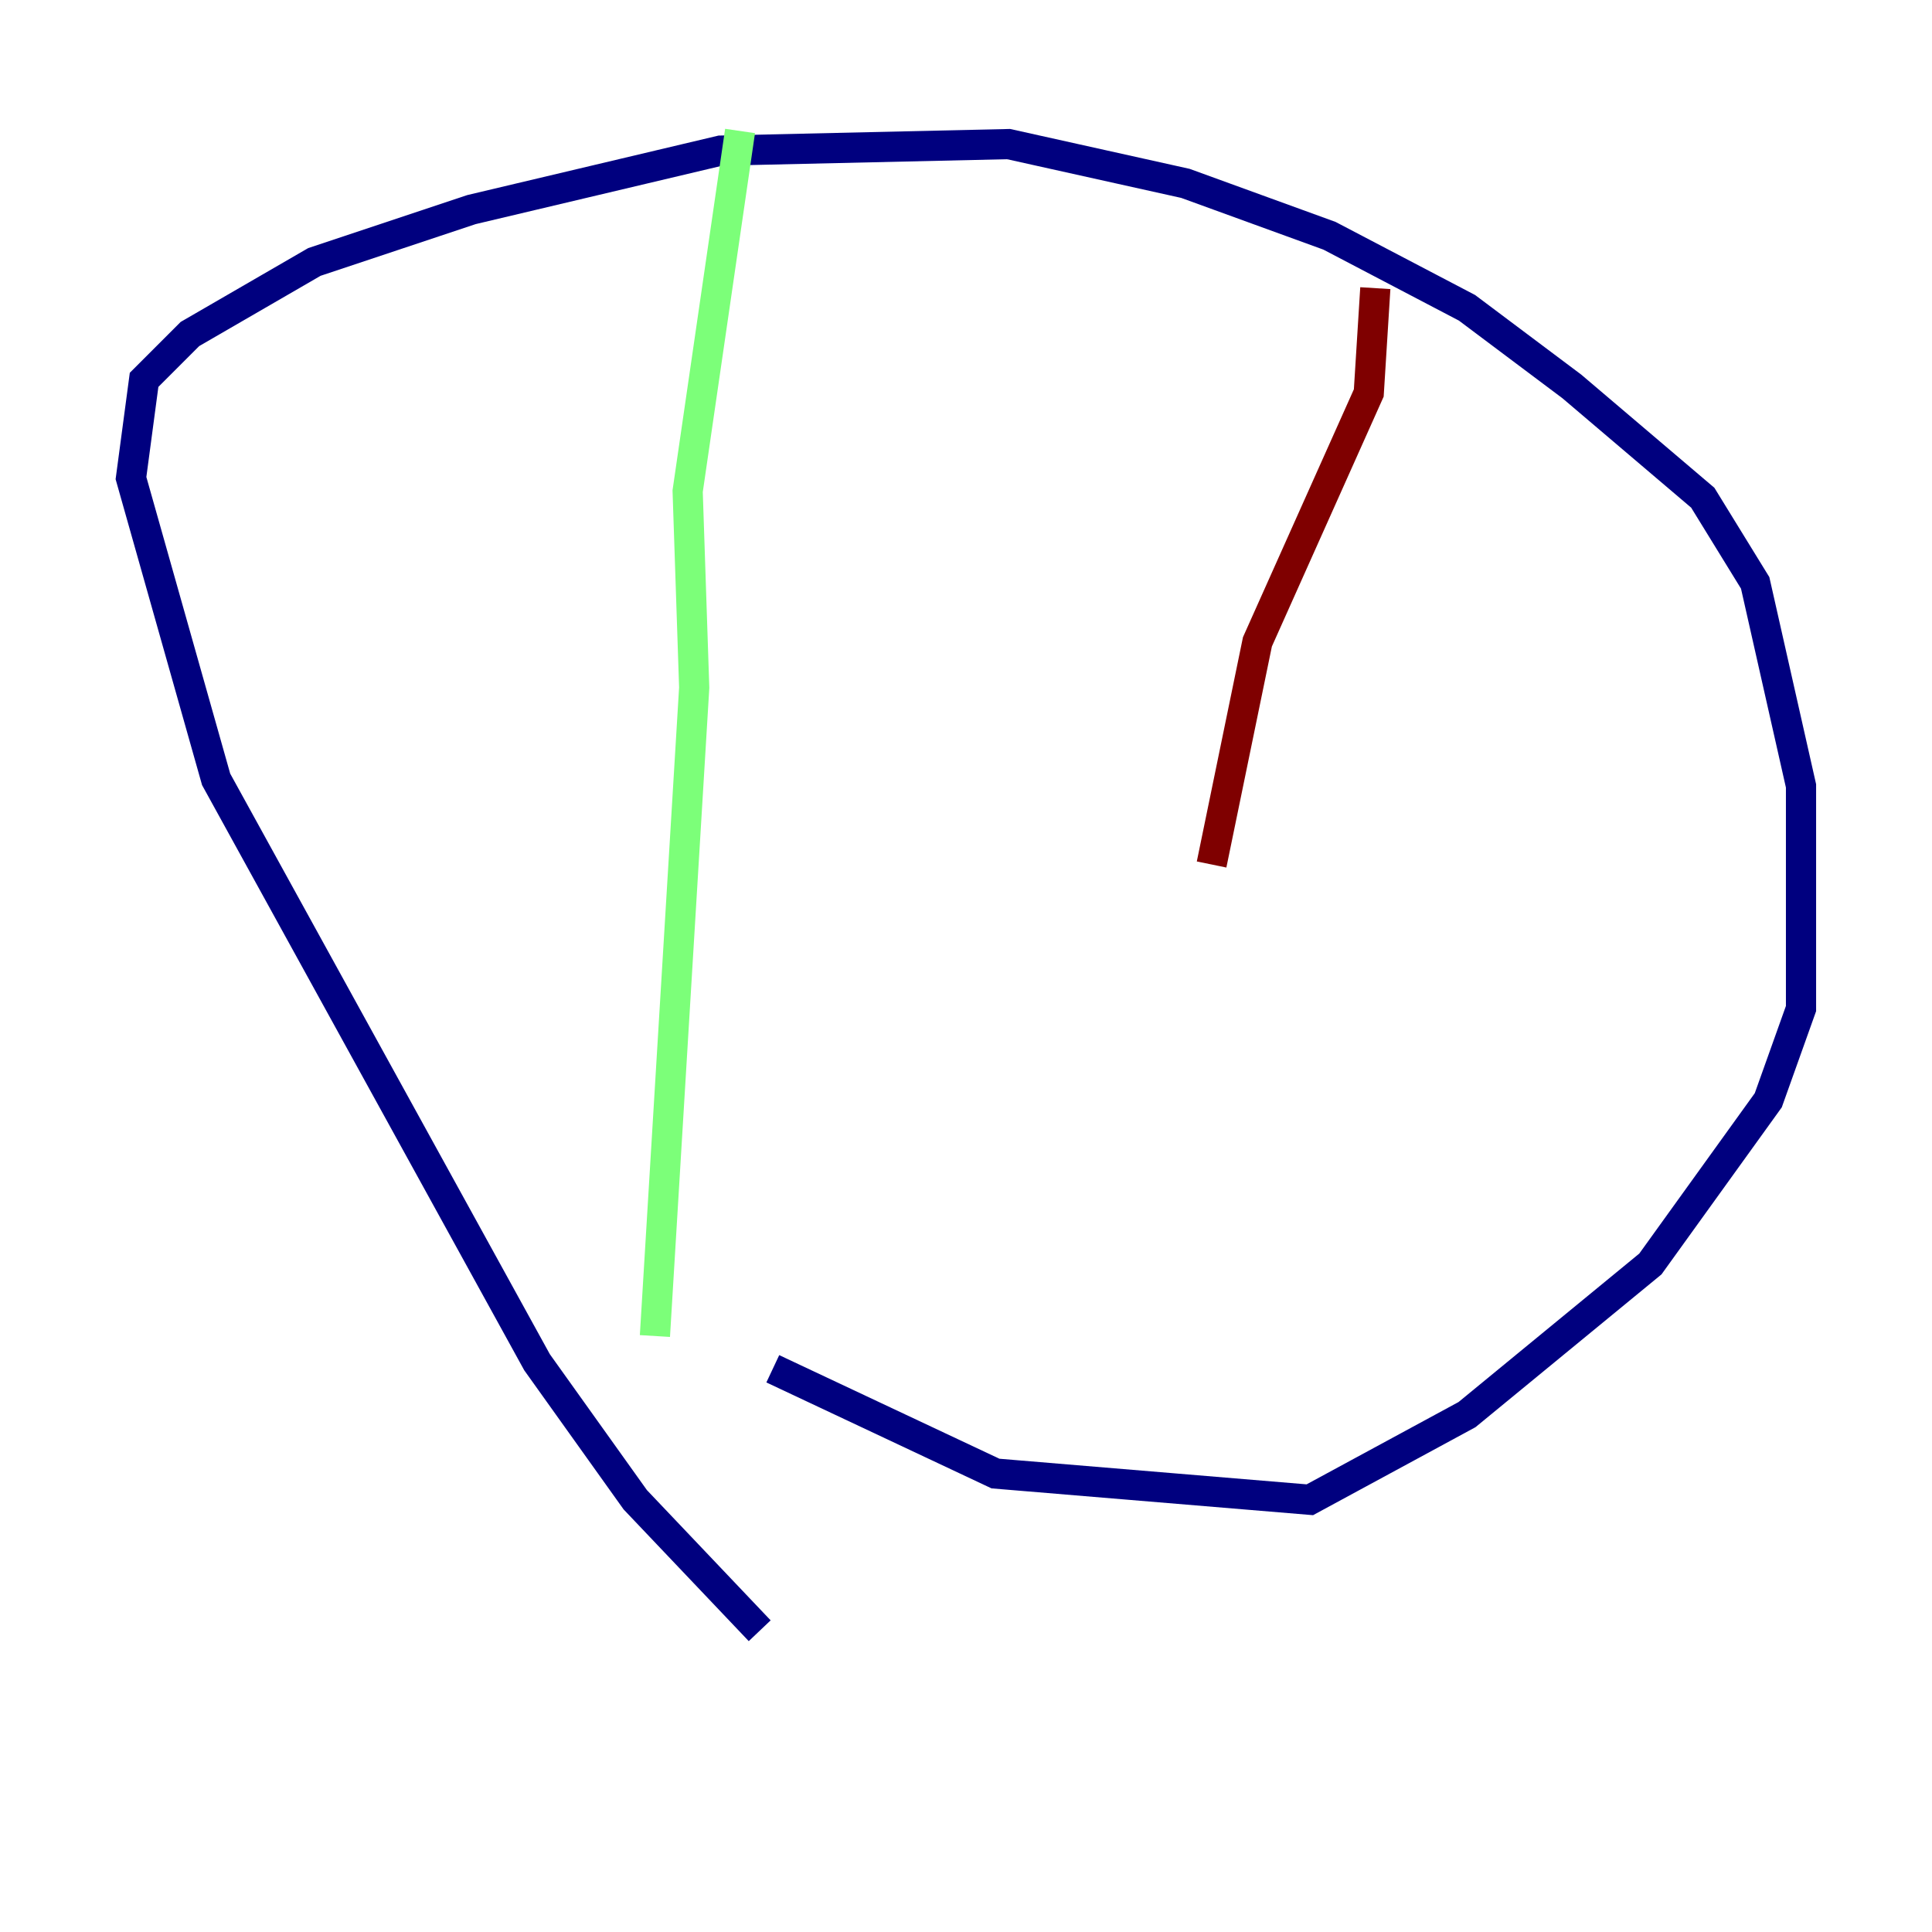 <?xml version="1.0" encoding="utf-8" ?>
<svg baseProfile="tiny" height="128" version="1.2" viewBox="0,0,128,128" width="128" xmlns="http://www.w3.org/2000/svg" xmlns:ev="http://www.w3.org/2001/xml-events" xmlns:xlink="http://www.w3.org/1999/xlink"><defs /><polyline fill="none" points="50.332,108.041 42.088,99.363 35.58,90.251 14.319,51.634 8.678,31.675 9.546,25.166 12.583,22.129 20.827,17.356 31.241,13.885 47.729,9.98 66.82,9.546 78.536,12.149 88.081,15.62 97.193,20.393 104.136,25.6 112.814,32.976 116.285,38.617 119.322,52.068 119.322,66.82 117.153,72.895 109.342,83.742 97.193,93.722 86.78,99.363 65.953,97.627 51.2,90.685" stroke="#00007f" stroke-width="2" /><polyline fill="none" points="49.031,8.678 45.559,32.542 45.993,45.559 43.39,88.515" stroke="#7cff79" stroke-width="2" /><polyline fill="none" points="91.119,19.091 90.685,26.034 83.308,42.522 80.271,57.275" stroke="#7f0000" stroke-width="2" /></svg>
